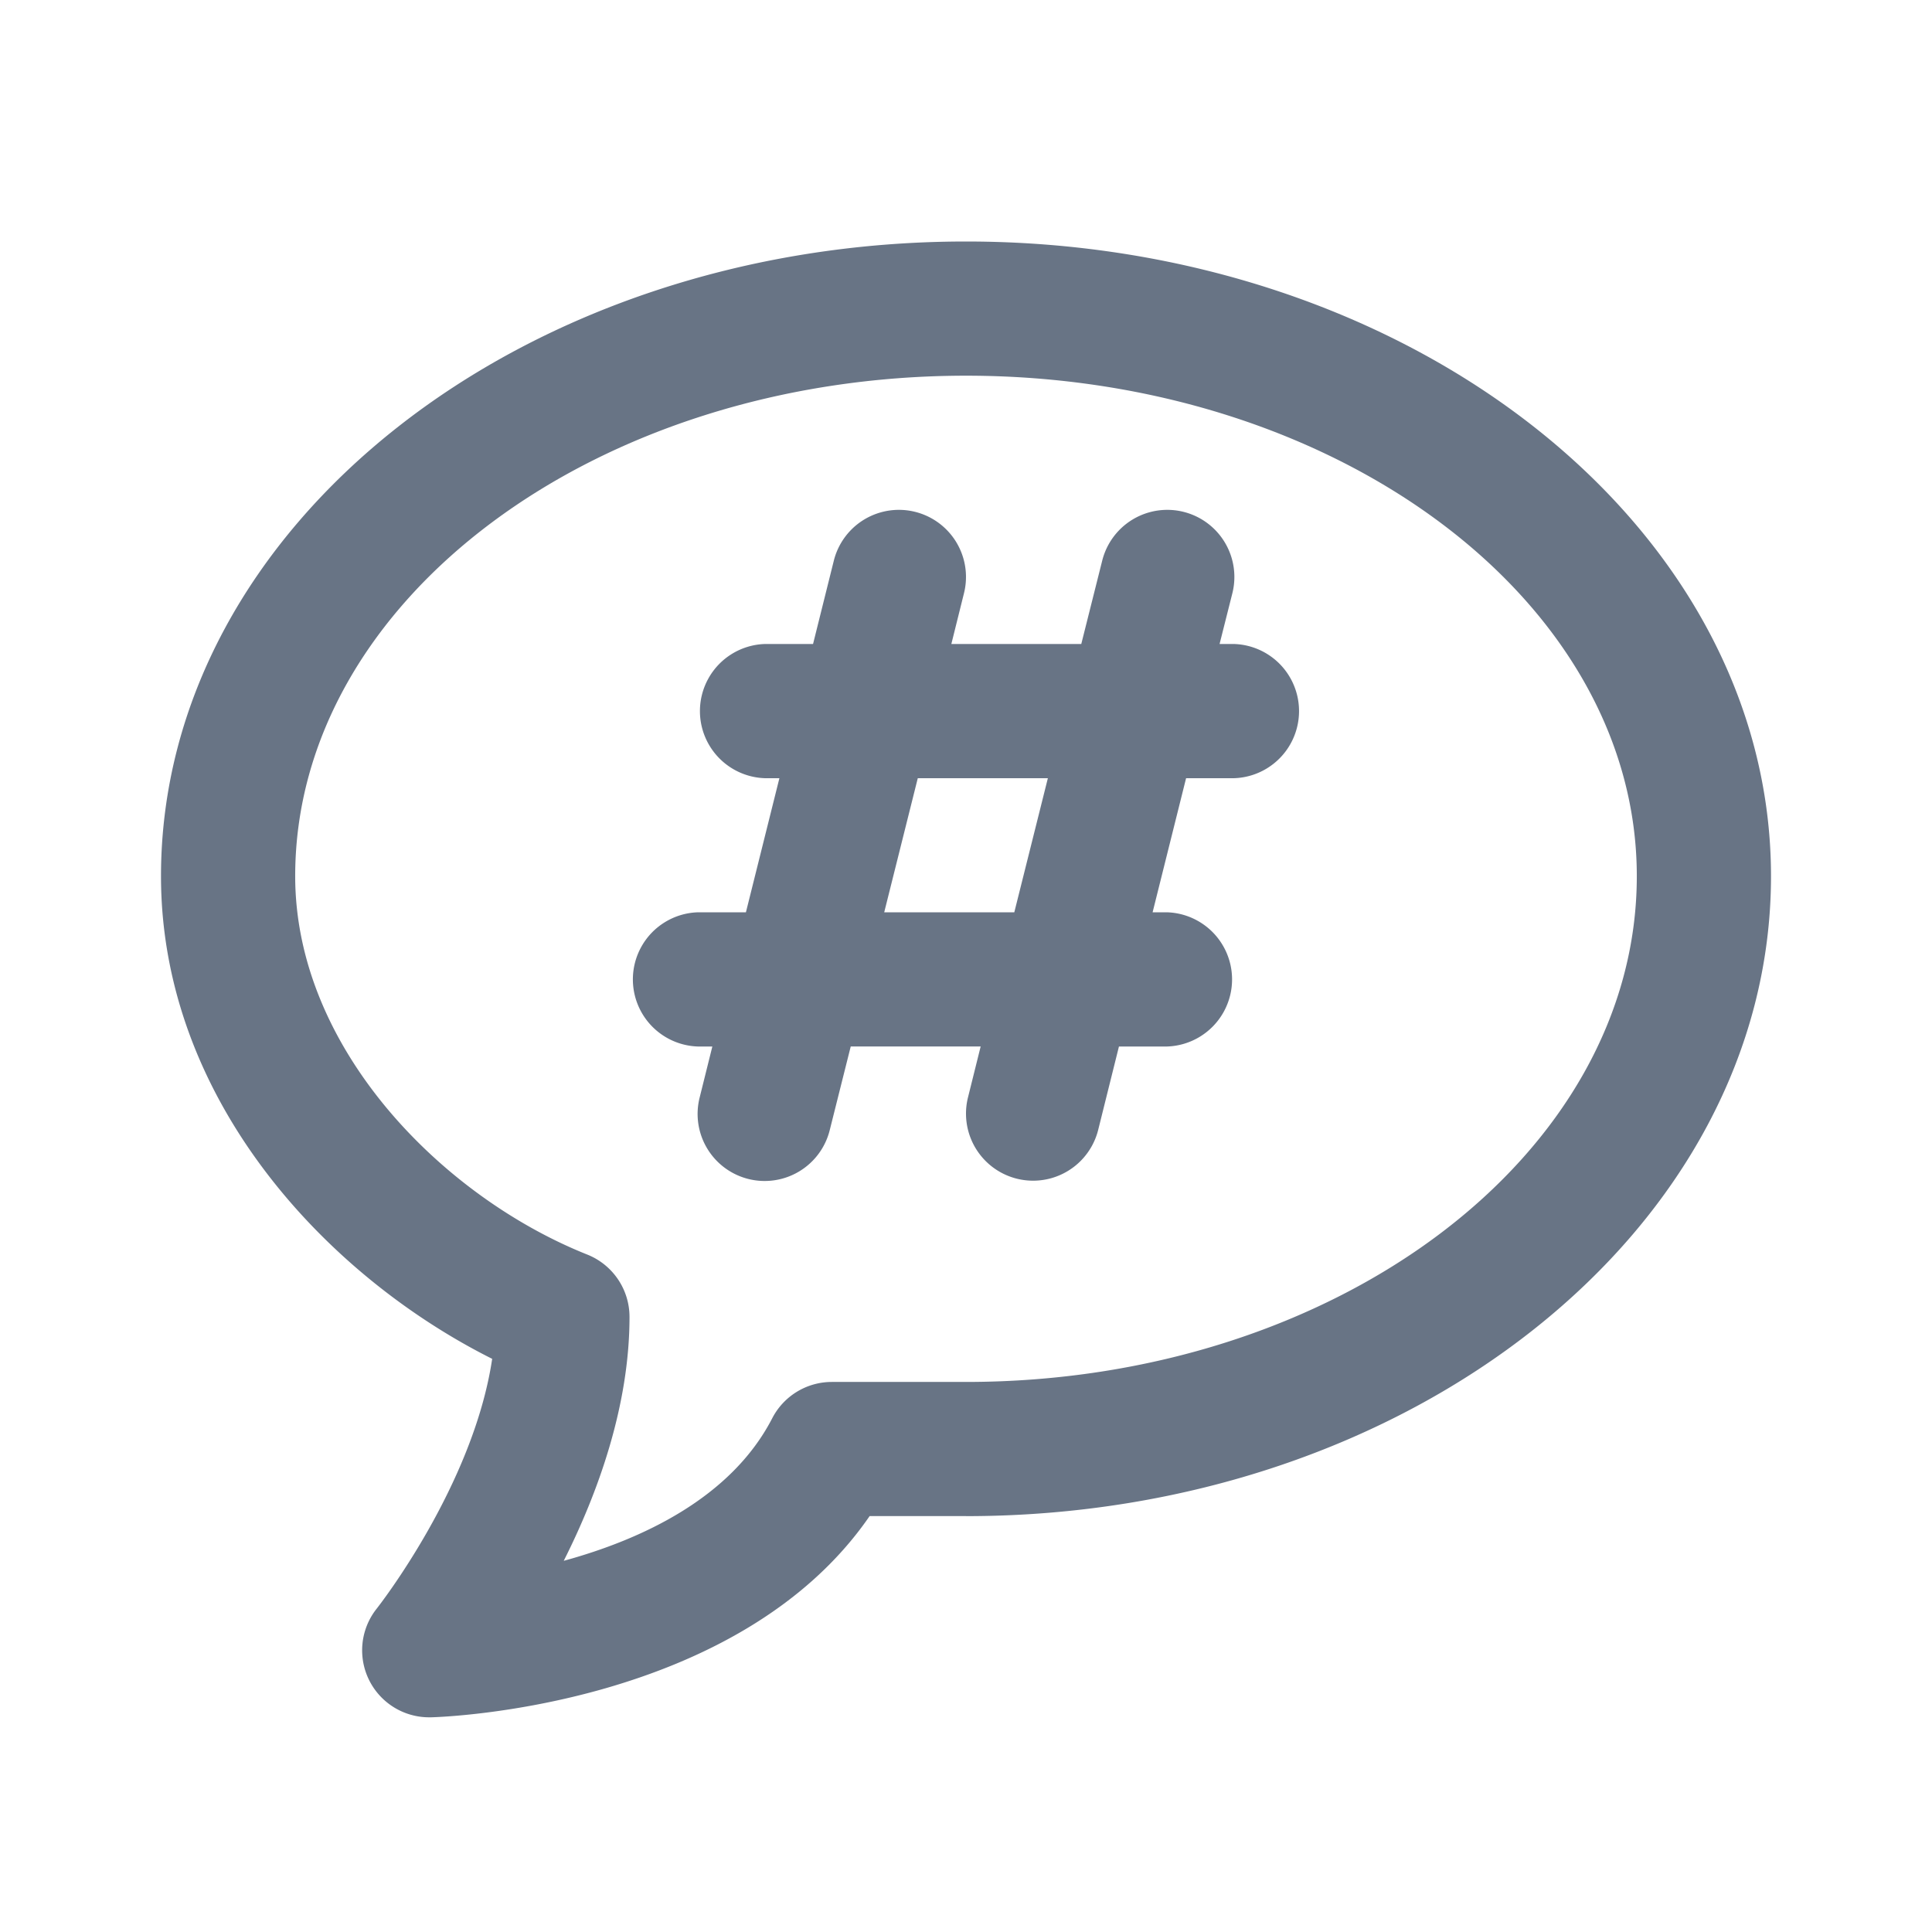 <svg xmlns="http://www.w3.org/2000/svg" fill="none" viewBox="0 0 24 24"><path fill="#687485" fill-rule="evenodd" d="M12 18.833h-1.197c-1.63 2.37-5.284 2.496-5.448 2.5h-.022a.832.832 0 0 1-.651-1.353c.013-.017 1.197-1.523 1.432-3.1C4.038 15.84 2 13.646 2 10.884 2 6.537 6.486 3 12 3s10 3.537 10 7.884c0 4.383-4.486 7.95-10 7.95Zm0-14.166c-4.595 0-8.333 2.789-8.333 6.217 0 2.137 1.825 3.982 3.629 4.701a.834.834 0 0 1 .524.774c0 1.106-.393 2.188-.817 3.03.964-.264 2.077-.777 2.59-1.771a.833.833 0 0 1 .74-.451H12c4.595 0 8.333-2.819 8.333-6.283 0-3.428-3.738-6.217-8.333-6.217Zm3.333 5h-.599l-.416 1.666h.182a.834.834 0 0 1 0 1.667h-.6l-.258 1.036a.833.833 0 0 1-1.617-.405l.157-.631h-1.614l-.26 1.036a.833.833 0 1 1-1.616-.405L8.849 13h-.182a.834.834 0 0 1 0-1.667h.599l.416-1.666H9.5A.834.834 0 0 1 9.5 8h.6l.258-1.035a.833.833 0 1 1 1.617.404L11.818 8h1.614l.26-1.035a.833.833 0 1 1 1.617.404L15.15 8h.182a.834.834 0 0 1 0 1.667Zm-3.932 0-.417 1.666H12.6l.417-1.666H11.4Z" clip-rule="evenodd"/></svg>